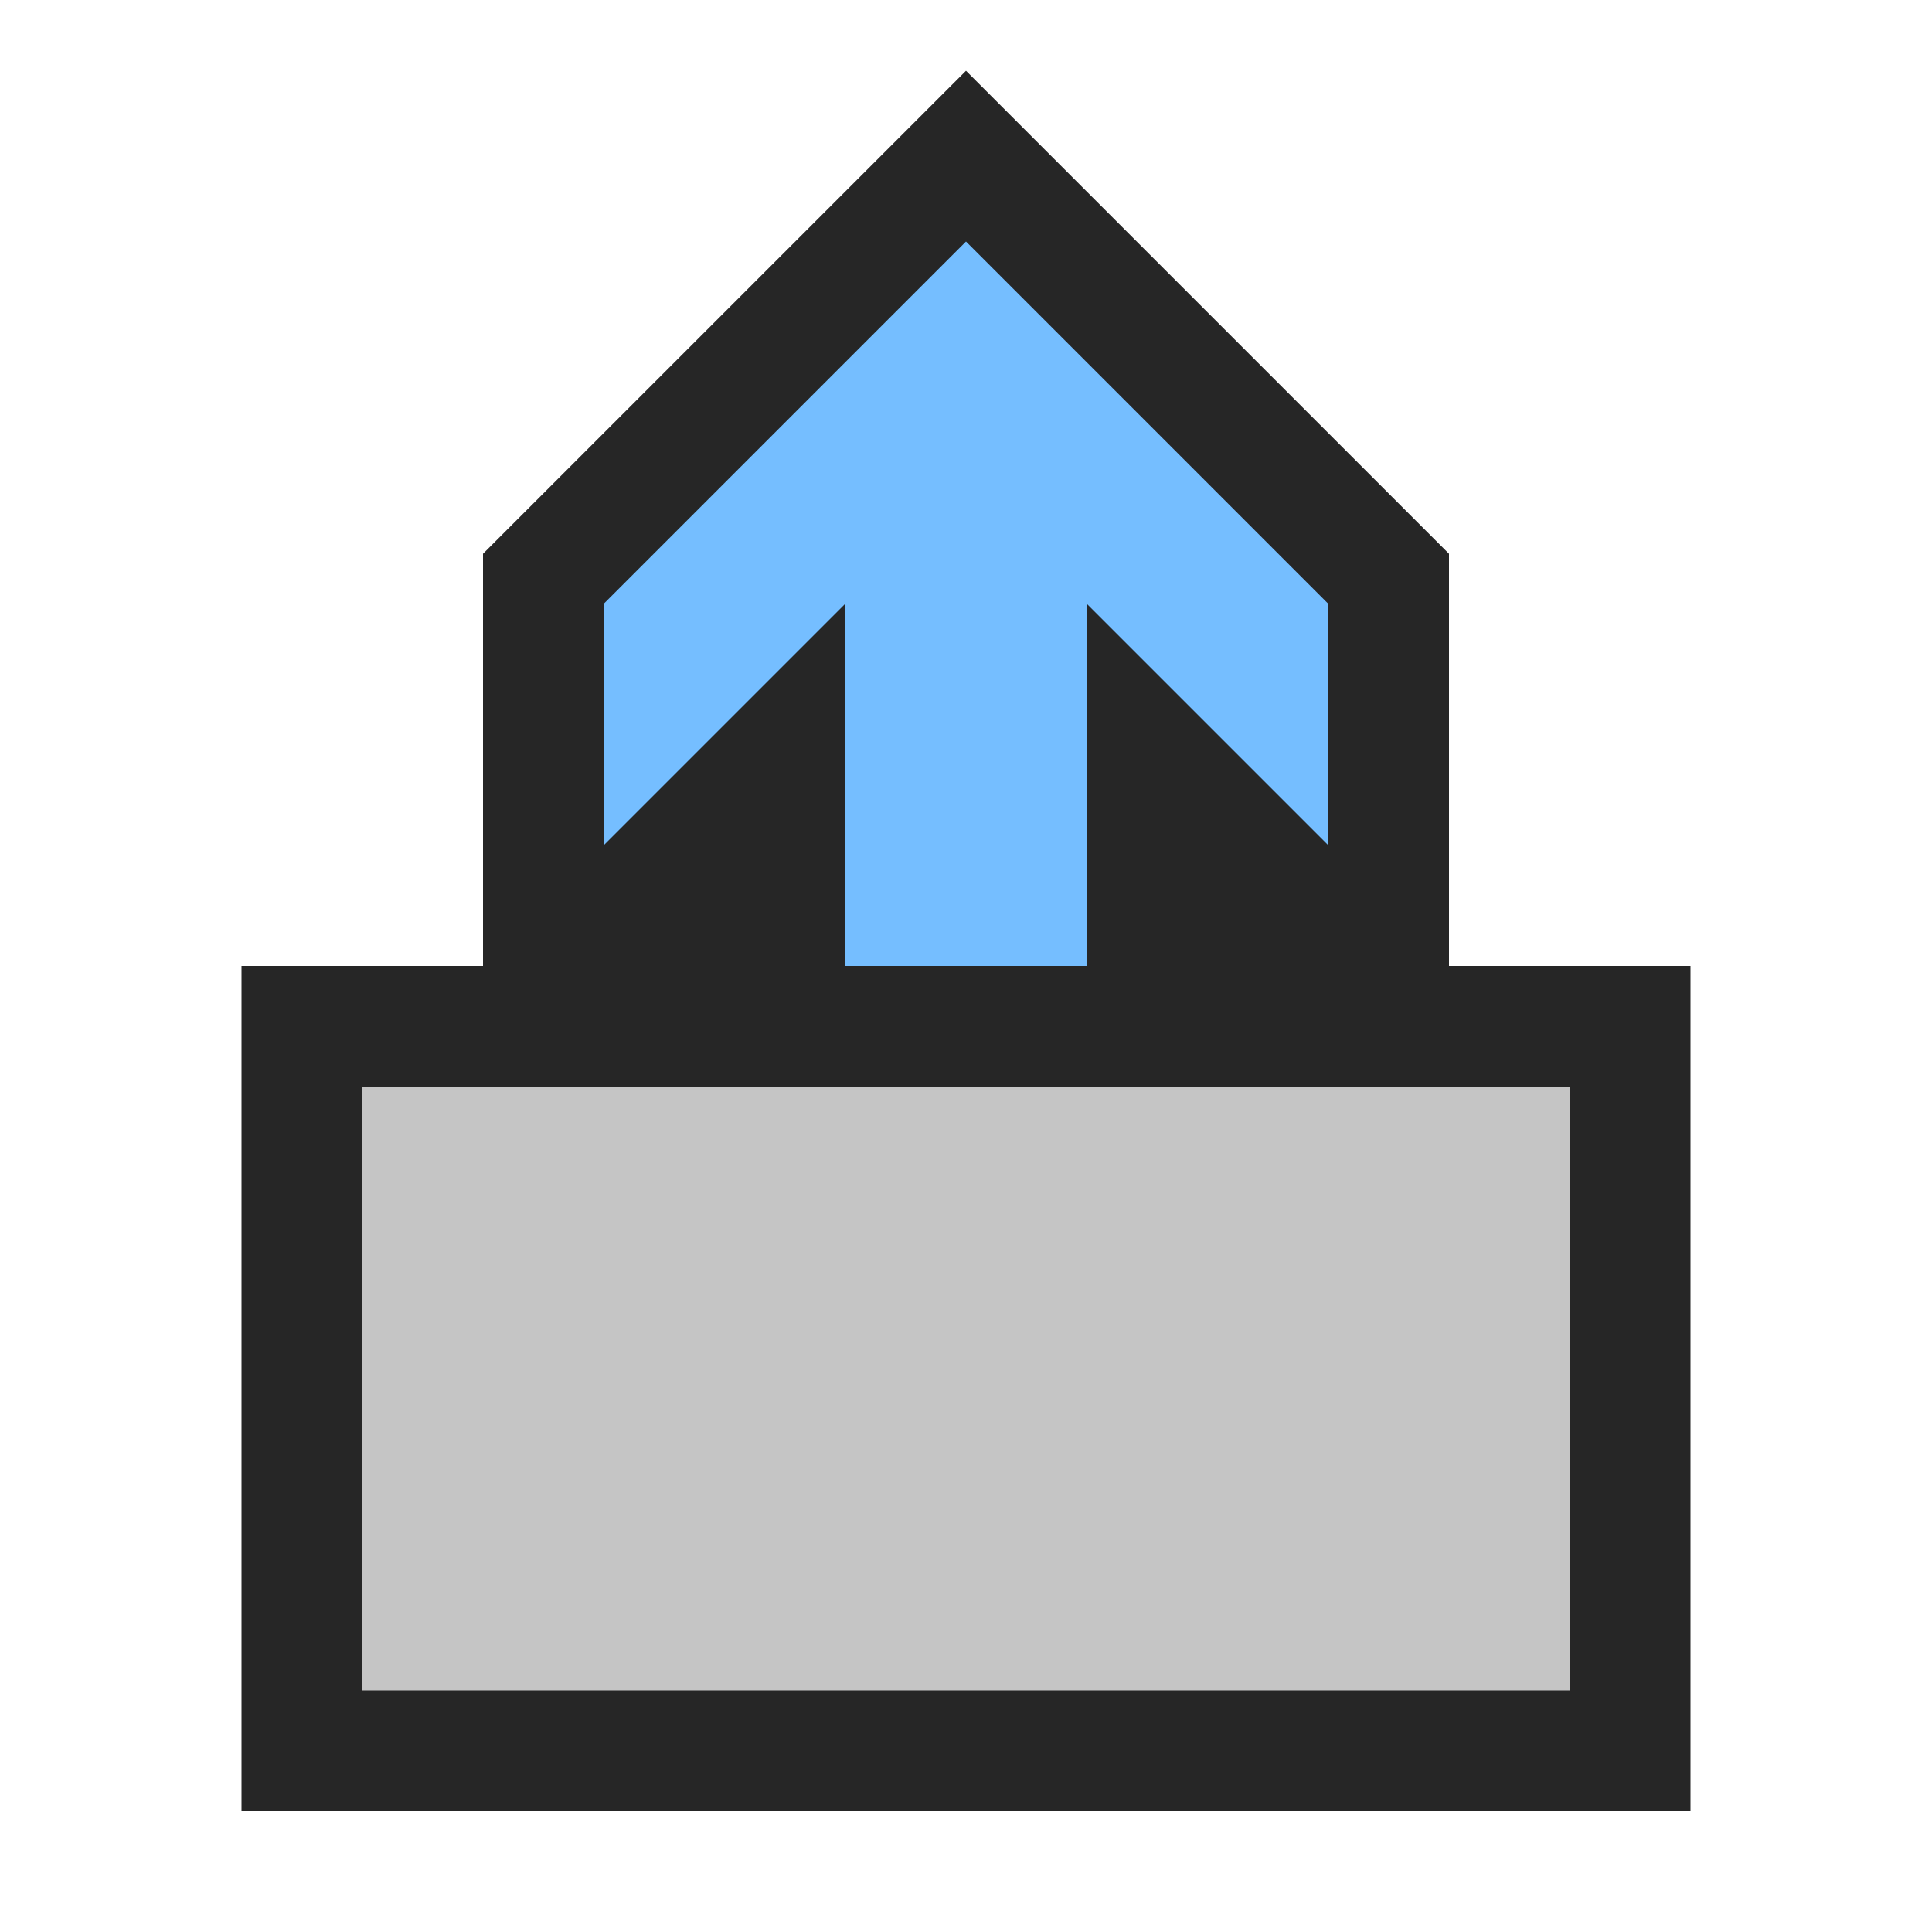 <svg xmlns="http://www.w3.org/2000/svg" width="16" height="16"><polygon points="12,8 12,4.586 8,0.586 4,4.586 4,8 2,8 2,15 14,15 14,8" fill="#262626"/><path d="M3 9v5h10v-5h-10z" fill="#C5C5C5"/><polygon points="7,8 9,8 9,5 11,7 11,5 8,2 5,5 5,7 7,5" fill="#75BEFF"/></svg>